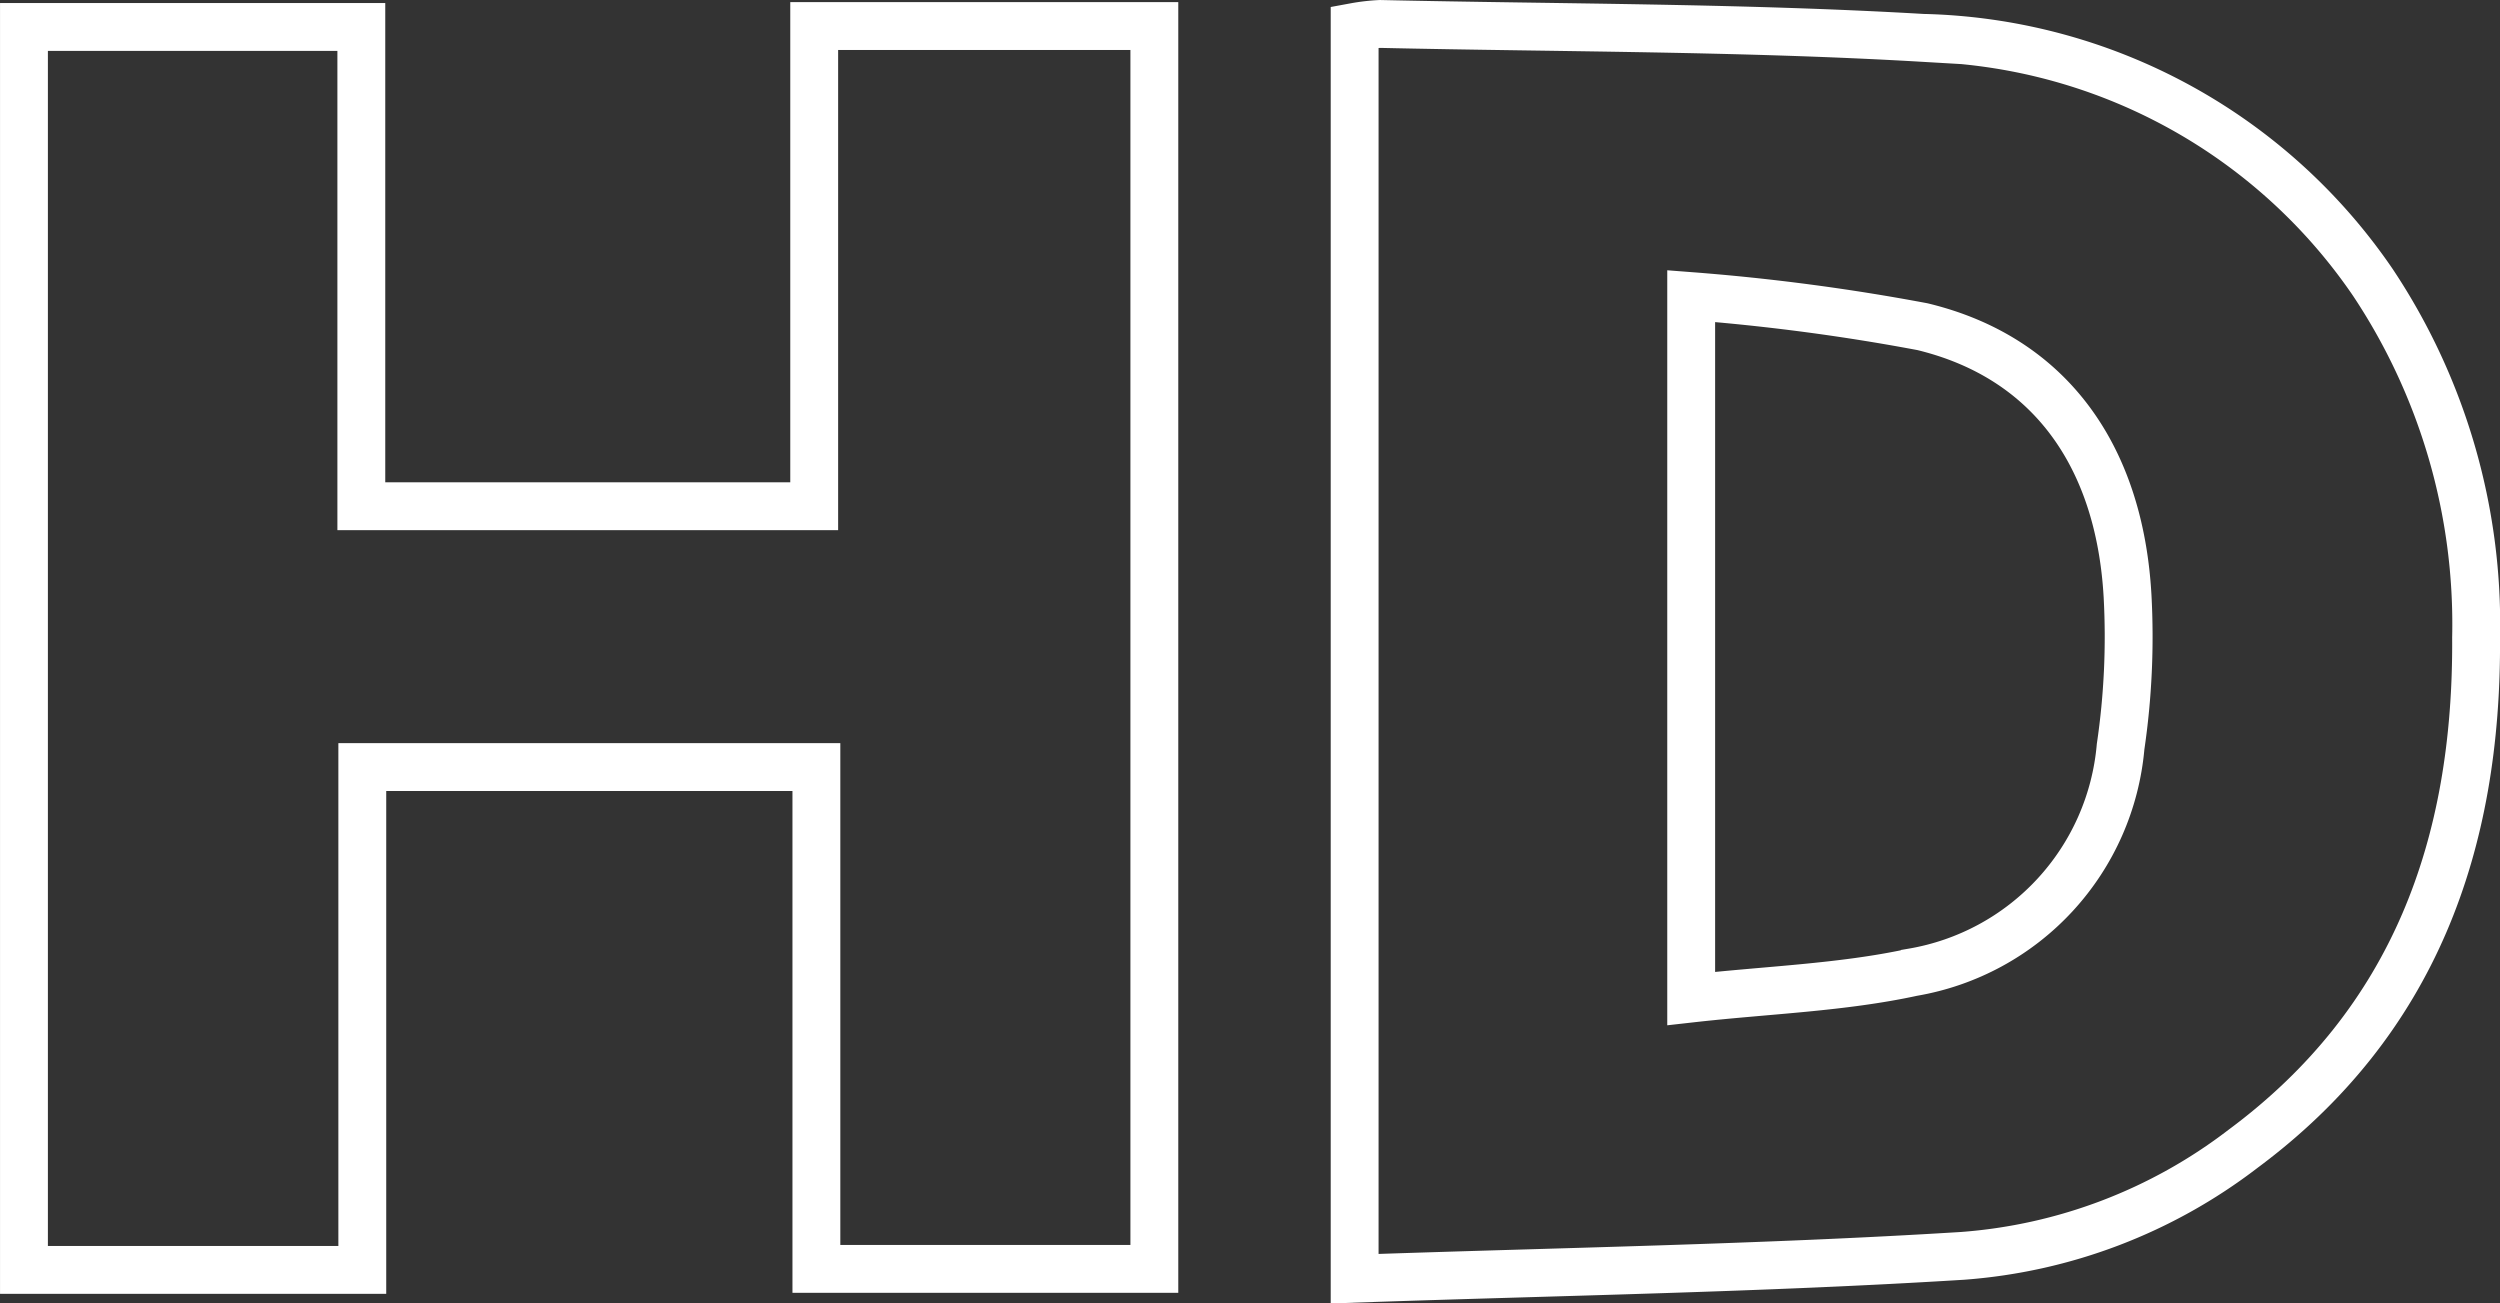 <svg xmlns="http://www.w3.org/2000/svg" width="51.449" height="26.825" viewBox="0 0 51.449 26.825">
  <rect x="0" y="0" width="51.449" height="26.825" fill="#333333" stroke="none"/>
  <g id="Group_543" data-name="Group 543" transform="translate(-20413.401 -3074.378)">
    <path id="Path_111" data-name="Path 111" d="M37.222,668.647V642.886a3.933,3.933,0,0,1,.526-.061c3.722.083,7.449.069,11.162.286a11.527,11.527,0,0,1,9.268,5.035,12.687,12.687,0,0,1,2.123,7.311c.027,4.243-1.266,7.9-4.8,10.52a10.791,10.791,0,0,1-5.766,2.2C45.6,668.434,41.461,668.5,37.222,668.647Zm6.926-20.221v14.455c1.571-.177,3.093-.223,4.556-.54a5.168,5.168,0,0,0,4.281-4.642,15.521,15.521,0,0,0,.143-3.106c-.167-2.918-1.634-4.913-4.221-5.538A43.928,43.928,0,0,0,44.148,648.426Z" transform="translate(20404.057 2432.046)" fill="none" stroke="#fff" stroke-miterlimit="10" stroke-width="0.985"/>
    <path id="Path_112" data-name="Path 112" d="M16.8,668.466H9.837V642.887H16.78v9.863H26.1v-9.882h7v25.577H26.145V658.118H16.8Z" transform="translate(20404.057 2432.046)" fill="none" stroke="#fff" stroke-miterlimit="10" stroke-width="0.985"/>
  </g>
</svg>
